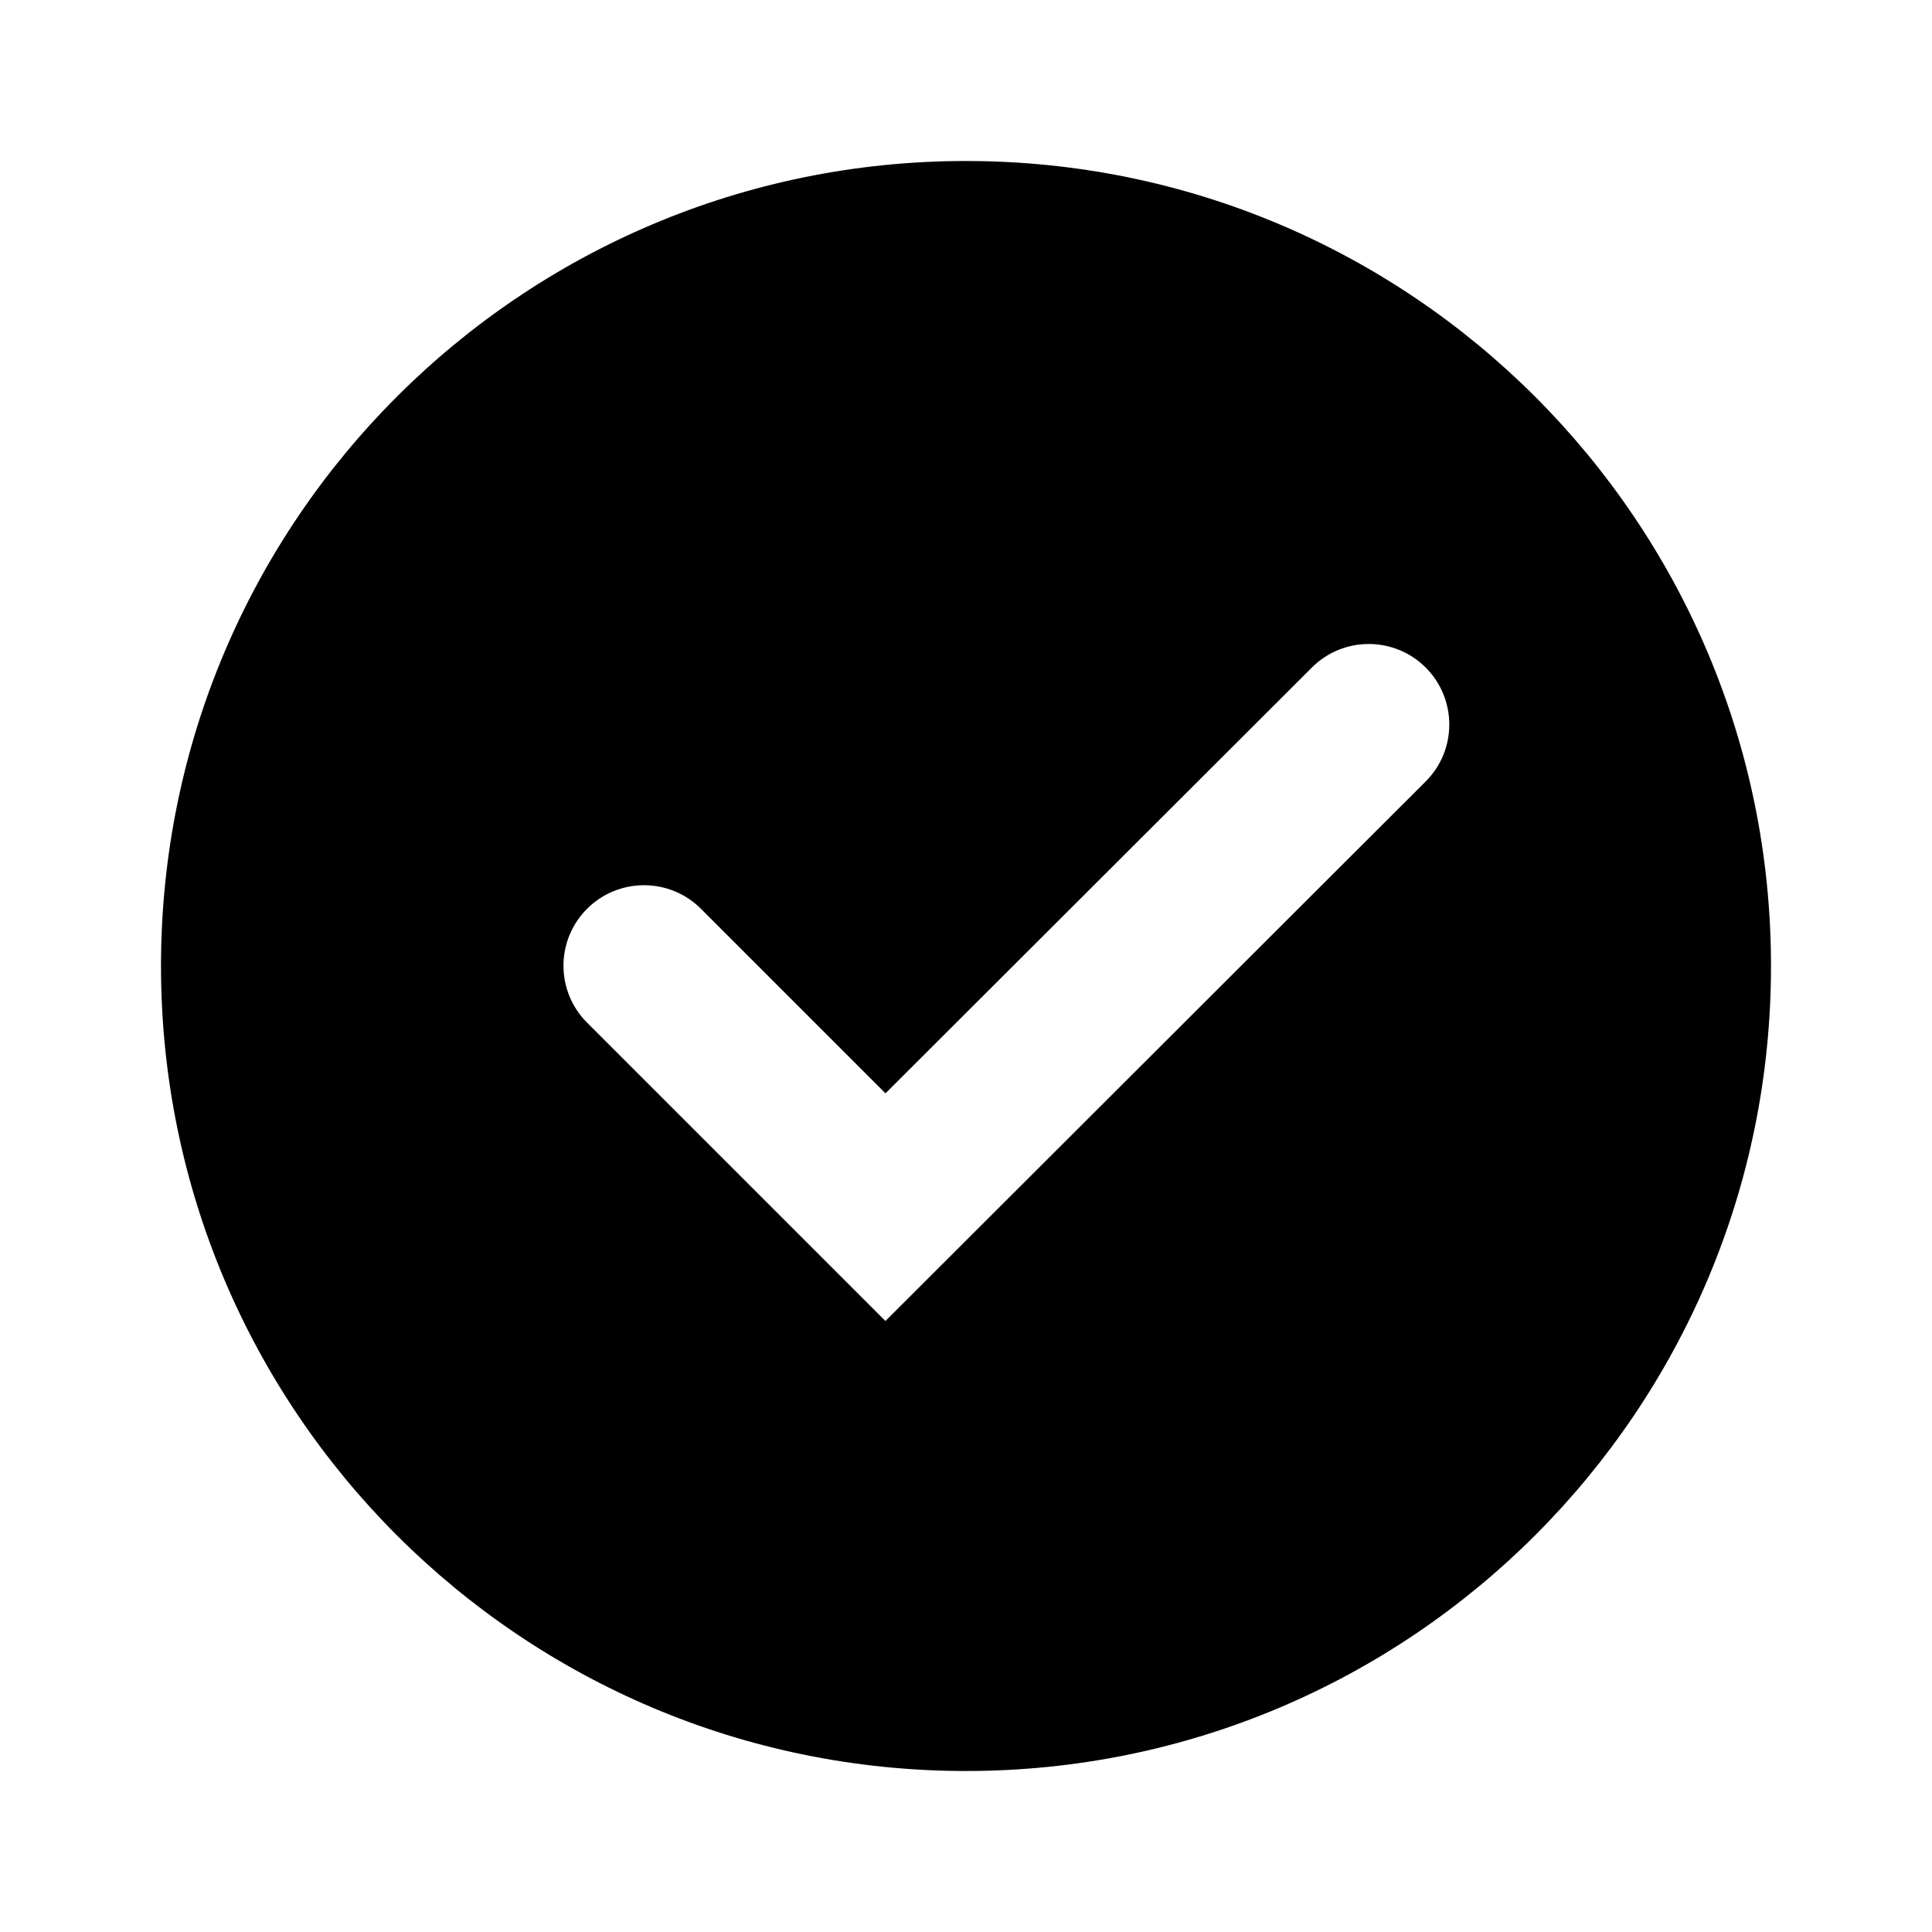 <svg xmlns="http://www.w3.org/2000/svg" width="24" height="24" viewBox="0 0 24 24">
    <path fill-rule="evenodd" d="M12 2c5.523 0 10 4.477 10 10s-4.477 10-10 10S2 17.523 2 12 6.477 2 12 2zm4.297 6.292L11 13.582l-2.293-2.293c-.39-.39-1.023-.39-1.414 0-.391.391-.391 1.024 0 1.415l3.706 3.706 6.712-6.703c.39-.39.39-1.023 0-1.414-.39-.39-1.023-.391-1.414-.001z"/>
</svg>
